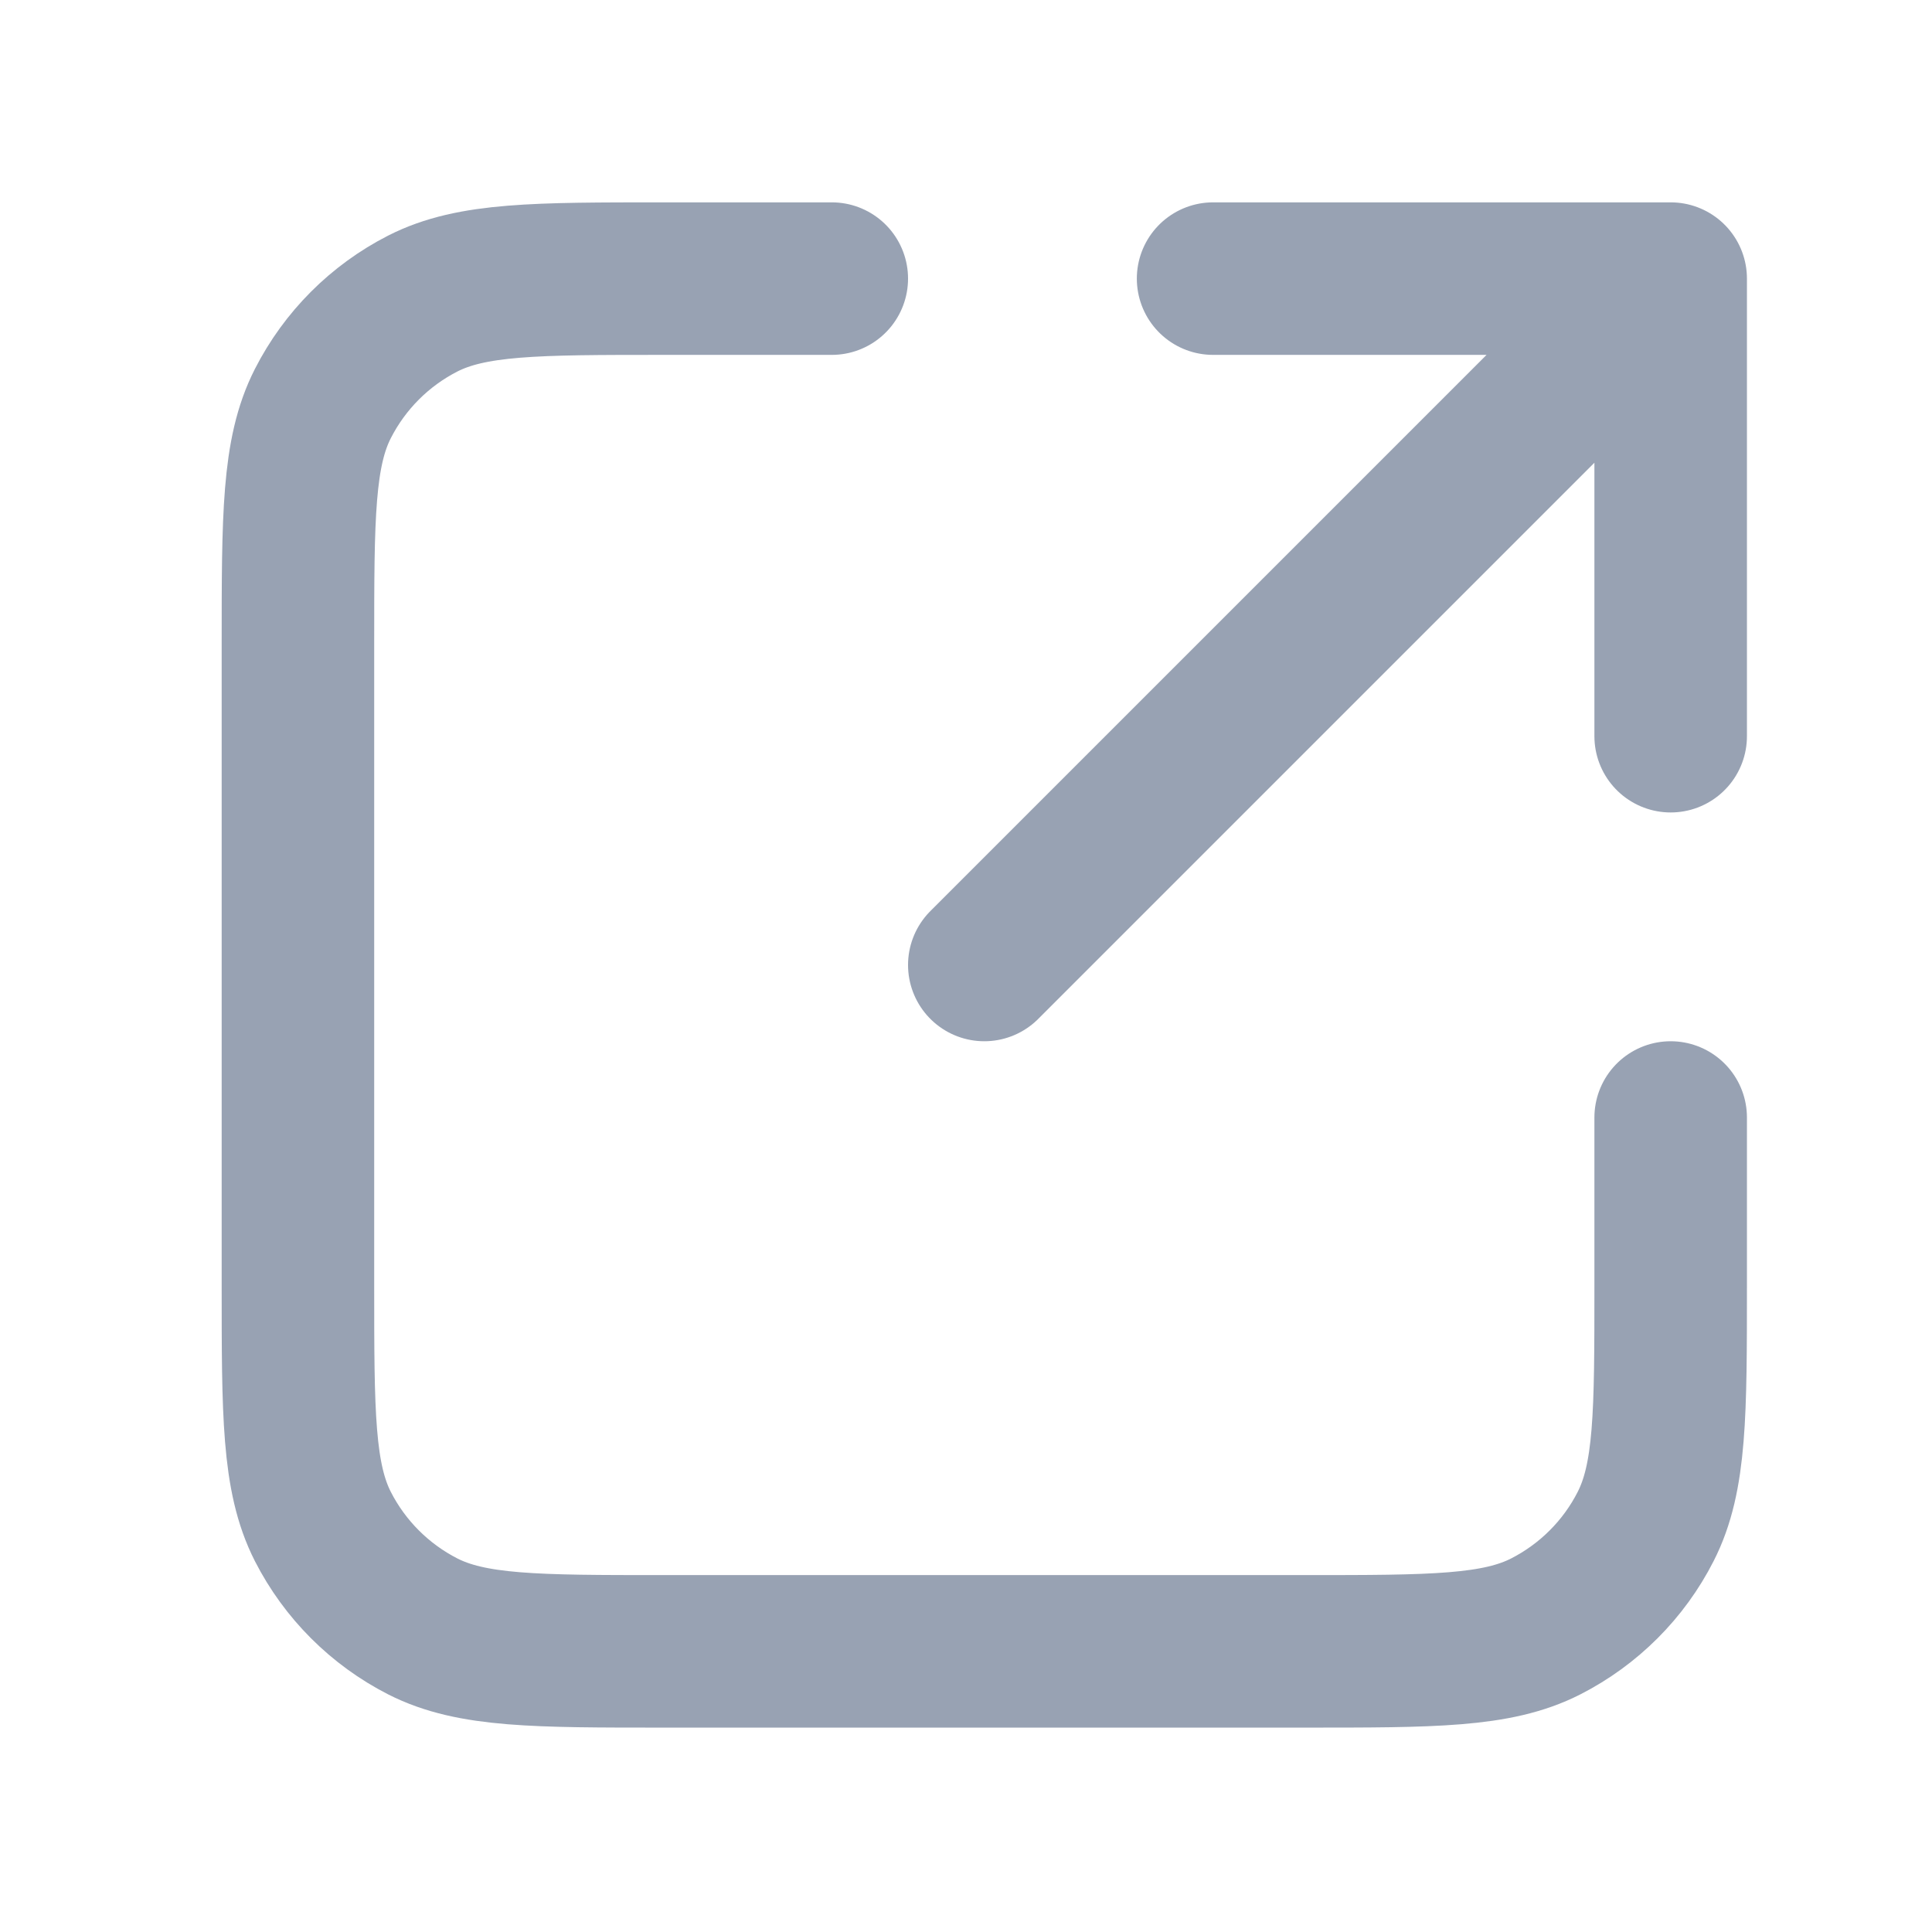 <svg width="19" height="19" viewBox="0 0 19 19" fill="none" xmlns="http://www.w3.org/2000/svg">
<path d="M16.43 7.24L16.43 2.74M16.43 2.74H11.93M16.43 2.74L9.68 9.49M8.18 2.74H6.53C5.27 2.74 4.64 2.74 4.158 2.985C3.735 3.201 3.391 3.545 3.175 3.969C2.93 4.45 2.93 5.08 2.93 6.34V12.64C2.93 13.9 2.93 14.53 3.175 15.012C3.391 15.435 3.735 15.779 4.158 15.995C4.64 16.24 5.27 16.24 6.53 16.24H12.83C14.09 16.24 14.72 16.24 15.201 15.995C15.624 15.779 15.969 15.435 16.184 15.012C16.43 14.53 16.43 13.9 16.43 12.64V10.99" stroke="#98A2B3" stroke-width="1.5" stroke-linecap="round" stroke-linejoin="round"/>
</svg>
